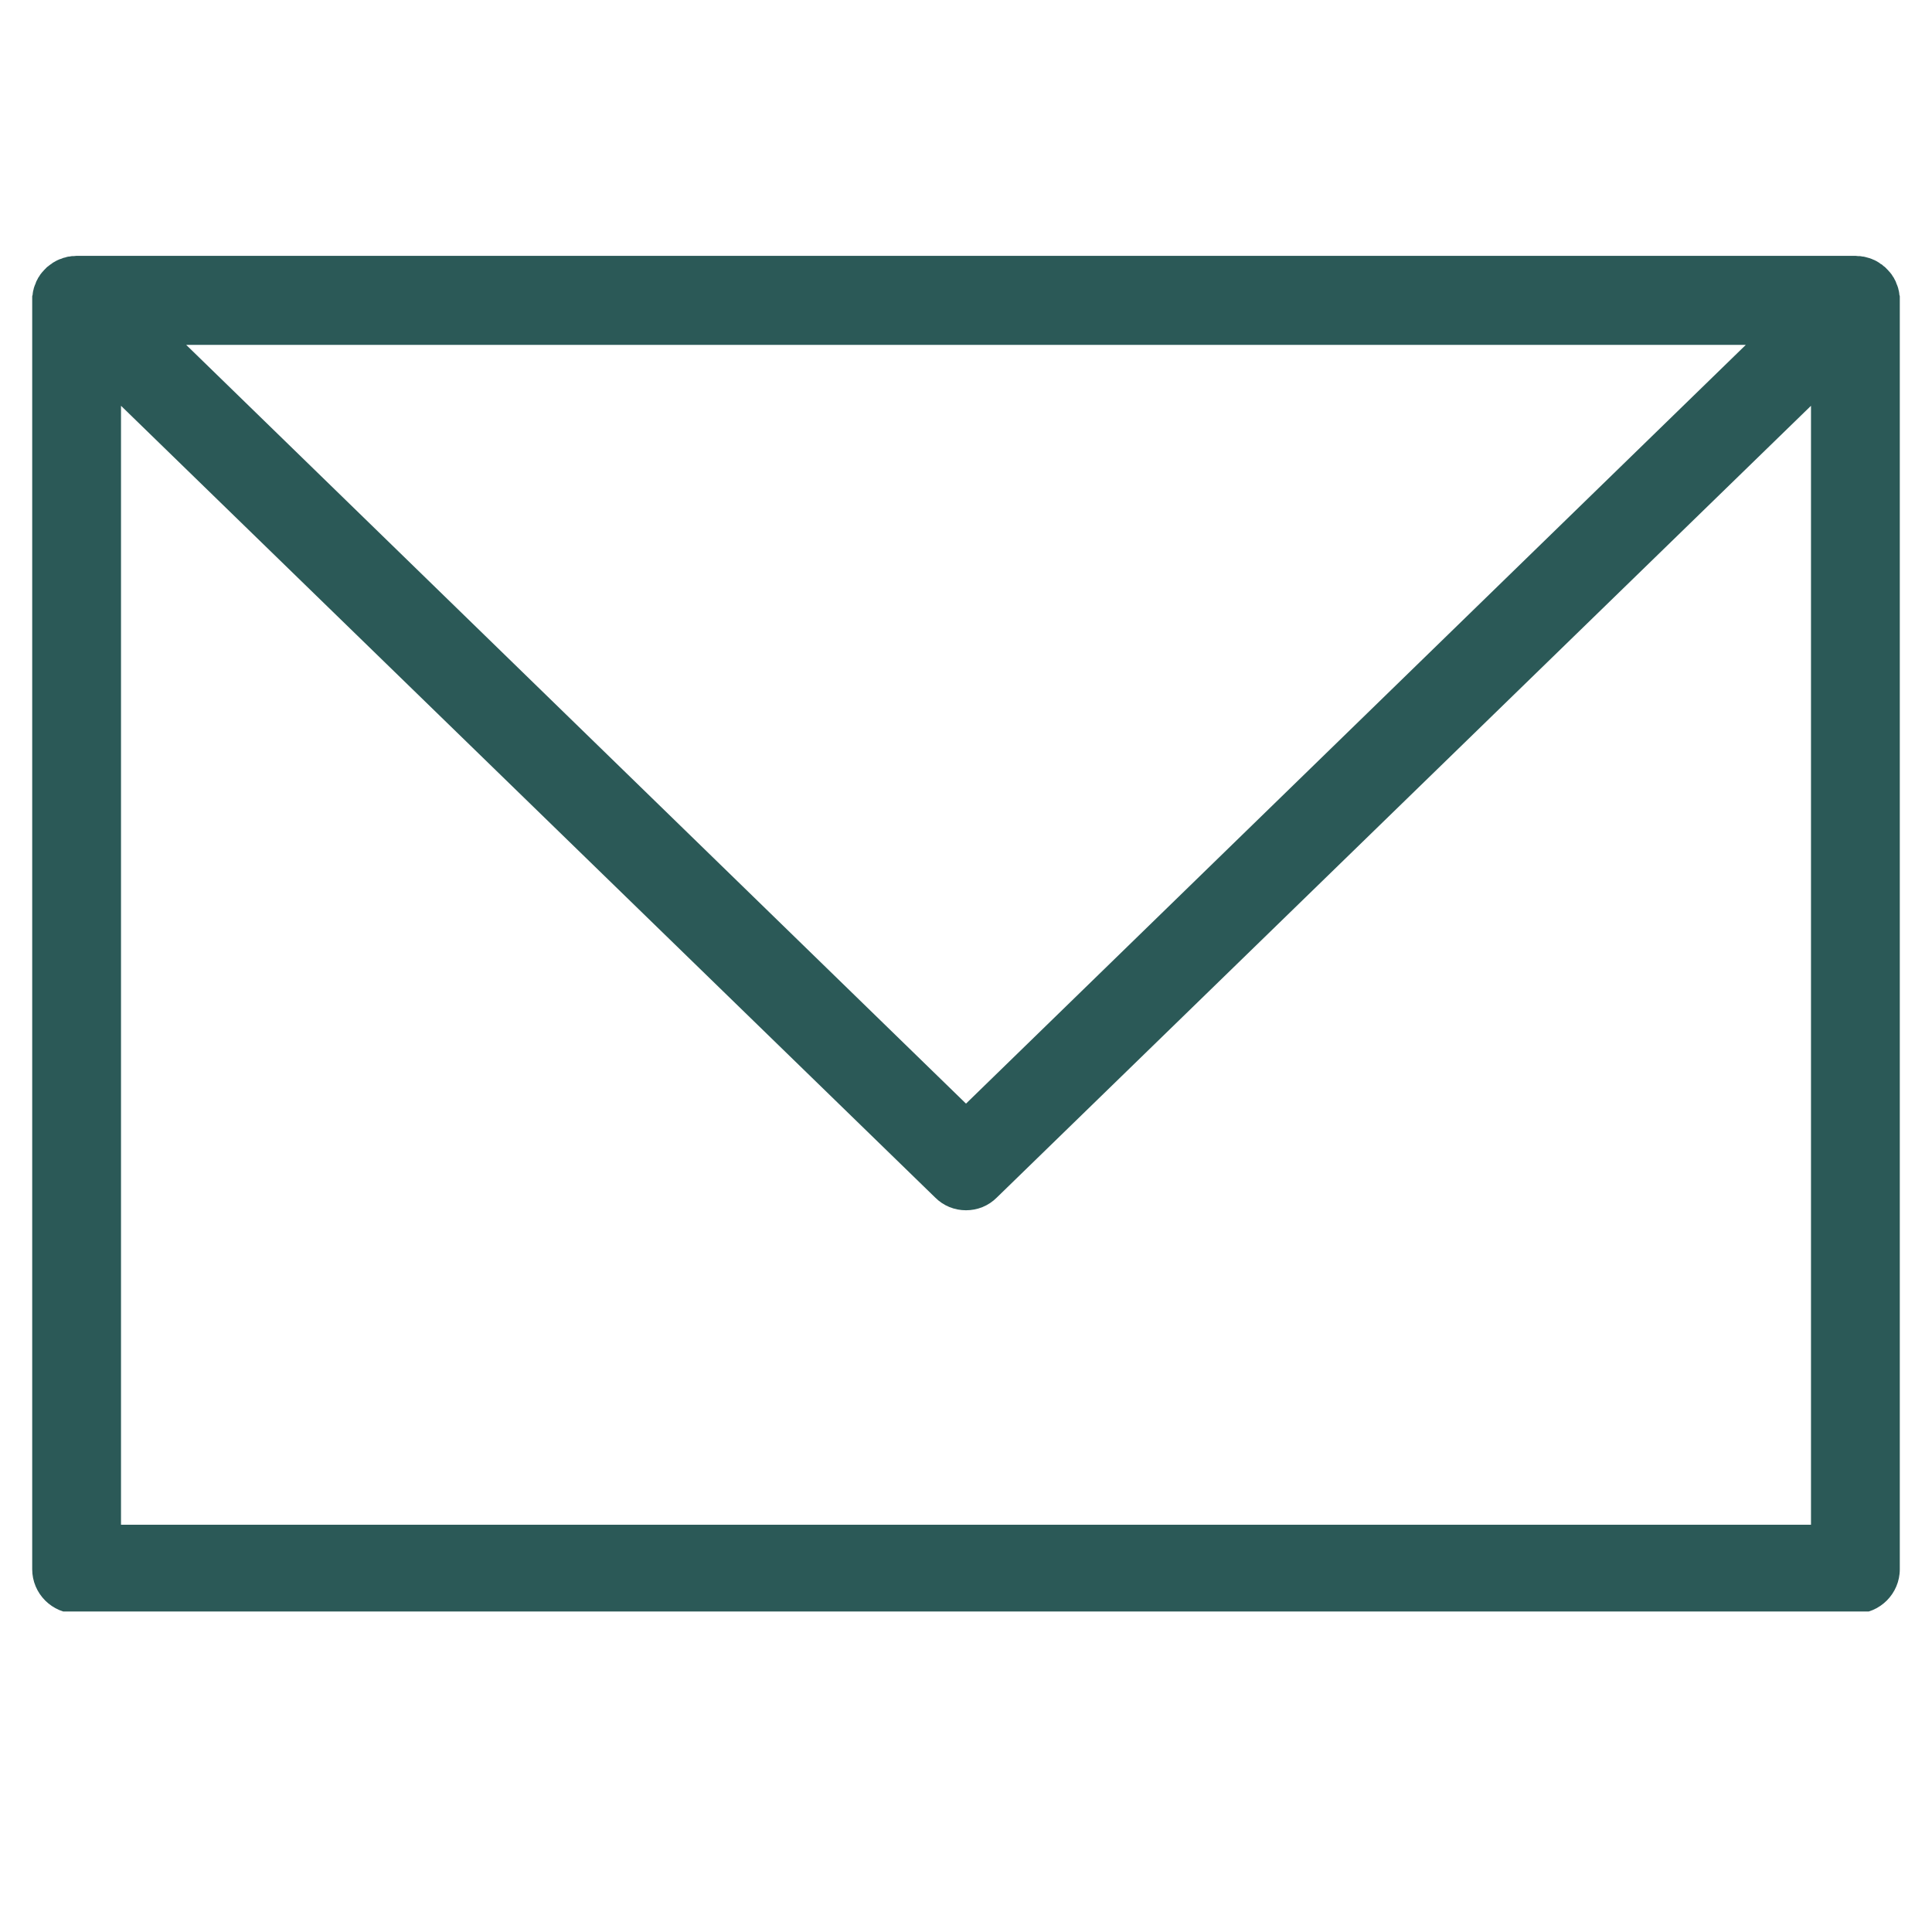 <svg xmlns="http://www.w3.org/2000/svg" xmlns:xlink="http://www.w3.org/1999/xlink" width="40" zoomAndPan="magnify" viewBox="0 0 30 30" height="40" preserveAspectRatio="xMidYMid meet" version="1.0"><defs><clipPath id="ec346bfee5"><path d="M 0.484 3.973 L 29.516 3.973 L 29.516 25.023 L 0.484 25.023 Z M 0.484 3.973 " clip-rule="nonzero"/></clipPath></defs><g clip-path="url(#ec346bfee5)"><path fill="#2b5957" d="M 1.879 23.676 L 1.879 6.301 L 14.52 18.594 C 14.652 18.727 14.824 18.793 15 18.793 C 15.176 18.793 15.348 18.727 15.48 18.594 L 28.121 6.301 L 28.121 23.676 Z M 27.109 5.355 L 15 17.137 L 2.891 5.355 Z M 29.5 4.641 C 29.5 4.629 29.5 4.613 29.5 4.602 C 29.496 4.59 29.496 4.578 29.492 4.57 C 29.492 4.559 29.492 4.547 29.488 4.535 C 29.488 4.523 29.484 4.512 29.48 4.5 C 29.477 4.488 29.477 4.48 29.473 4.469 C 29.469 4.457 29.465 4.445 29.461 4.434 C 29.457 4.426 29.453 4.414 29.449 4.406 C 29.445 4.395 29.441 4.383 29.438 4.375 C 29.434 4.363 29.426 4.352 29.422 4.344 C 29.418 4.332 29.41 4.324 29.406 4.312 C 29.398 4.305 29.395 4.293 29.387 4.285 C 29.383 4.273 29.375 4.266 29.367 4.254 C 29.359 4.246 29.355 4.238 29.348 4.23 C 29.34 4.219 29.328 4.211 29.32 4.199 C 29.316 4.195 29.312 4.188 29.305 4.184 C 29.305 4.18 29.305 4.18 29.301 4.18 C 29.293 4.168 29.281 4.16 29.27 4.148 C 29.266 4.145 29.258 4.137 29.25 4.133 C 29.242 4.125 29.23 4.117 29.223 4.109 C 29.215 4.105 29.207 4.098 29.195 4.094 C 29.191 4.086 29.184 4.082 29.176 4.078 C 29.152 4.062 29.125 4.047 29.098 4.035 C 29.09 4.035 29.086 4.031 29.078 4.027 C 29.078 4.027 29.074 4.027 29.07 4.023 C 29.039 4.012 29.004 4 28.969 3.992 C 28.965 3.992 28.957 3.988 28.953 3.988 C 28.941 3.984 28.93 3.984 28.922 3.984 C 28.91 3.98 28.895 3.98 28.883 3.977 C 28.875 3.977 28.867 3.977 28.855 3.977 C 28.844 3.977 28.828 3.973 28.816 3.973 C 28.812 3.973 28.812 3.973 28.812 3.973 L 1.188 3.973 C 1.188 3.973 1.188 3.973 1.184 3.973 C 1.172 3.973 1.156 3.977 1.141 3.977 C 1.133 3.977 1.125 3.977 1.117 3.977 C 1.102 3.98 1.09 3.98 1.078 3.984 C 1.066 3.984 1.059 3.984 1.047 3.988 C 1.039 3.988 1.031 3.992 1.02 3.996 C 0.996 4 0.969 4.008 0.945 4.02 C 0.938 4.023 0.93 4.023 0.922 4.027 C 0.918 4.027 0.918 4.031 0.914 4.031 C 0.883 4.043 0.852 4.062 0.824 4.078 C 0.816 4.082 0.809 4.086 0.805 4.094 C 0.793 4.098 0.789 4.102 0.781 4.109 C 0.77 4.117 0.758 4.125 0.75 4.133 C 0.742 4.137 0.734 4.145 0.73 4.148 C 0.719 4.16 0.707 4.168 0.699 4.18 C 0.695 4.18 0.695 4.18 0.695 4.184 C 0.688 4.188 0.684 4.195 0.68 4.199 C 0.672 4.211 0.66 4.219 0.652 4.23 C 0.645 4.238 0.641 4.246 0.633 4.254 C 0.625 4.266 0.617 4.273 0.613 4.285 C 0.605 4.293 0.602 4.305 0.594 4.312 C 0.59 4.324 0.582 4.332 0.578 4.344 C 0.574 4.352 0.566 4.363 0.562 4.375 C 0.559 4.383 0.555 4.395 0.551 4.406 C 0.547 4.414 0.543 4.426 0.539 4.434 C 0.535 4.445 0.531 4.457 0.527 4.469 C 0.523 4.48 0.523 4.488 0.52 4.5 C 0.516 4.512 0.512 4.523 0.512 4.535 C 0.508 4.547 0.508 4.559 0.508 4.57 C 0.504 4.578 0.504 4.59 0.5 4.602 C 0.5 4.613 0.5 4.629 0.5 4.641 C 0.5 4.648 0.5 4.656 0.5 4.664 L 0.5 24.367 C 0.5 24.746 0.809 25.055 1.188 25.055 L 28.812 25.055 C 29.191 25.055 29.5 24.746 29.5 24.367 L 29.5 4.664 C 29.5 4.656 29.5 4.648 29.5 4.641 " fill-opacity="1" fill-rule="nonzero"/></g></svg>